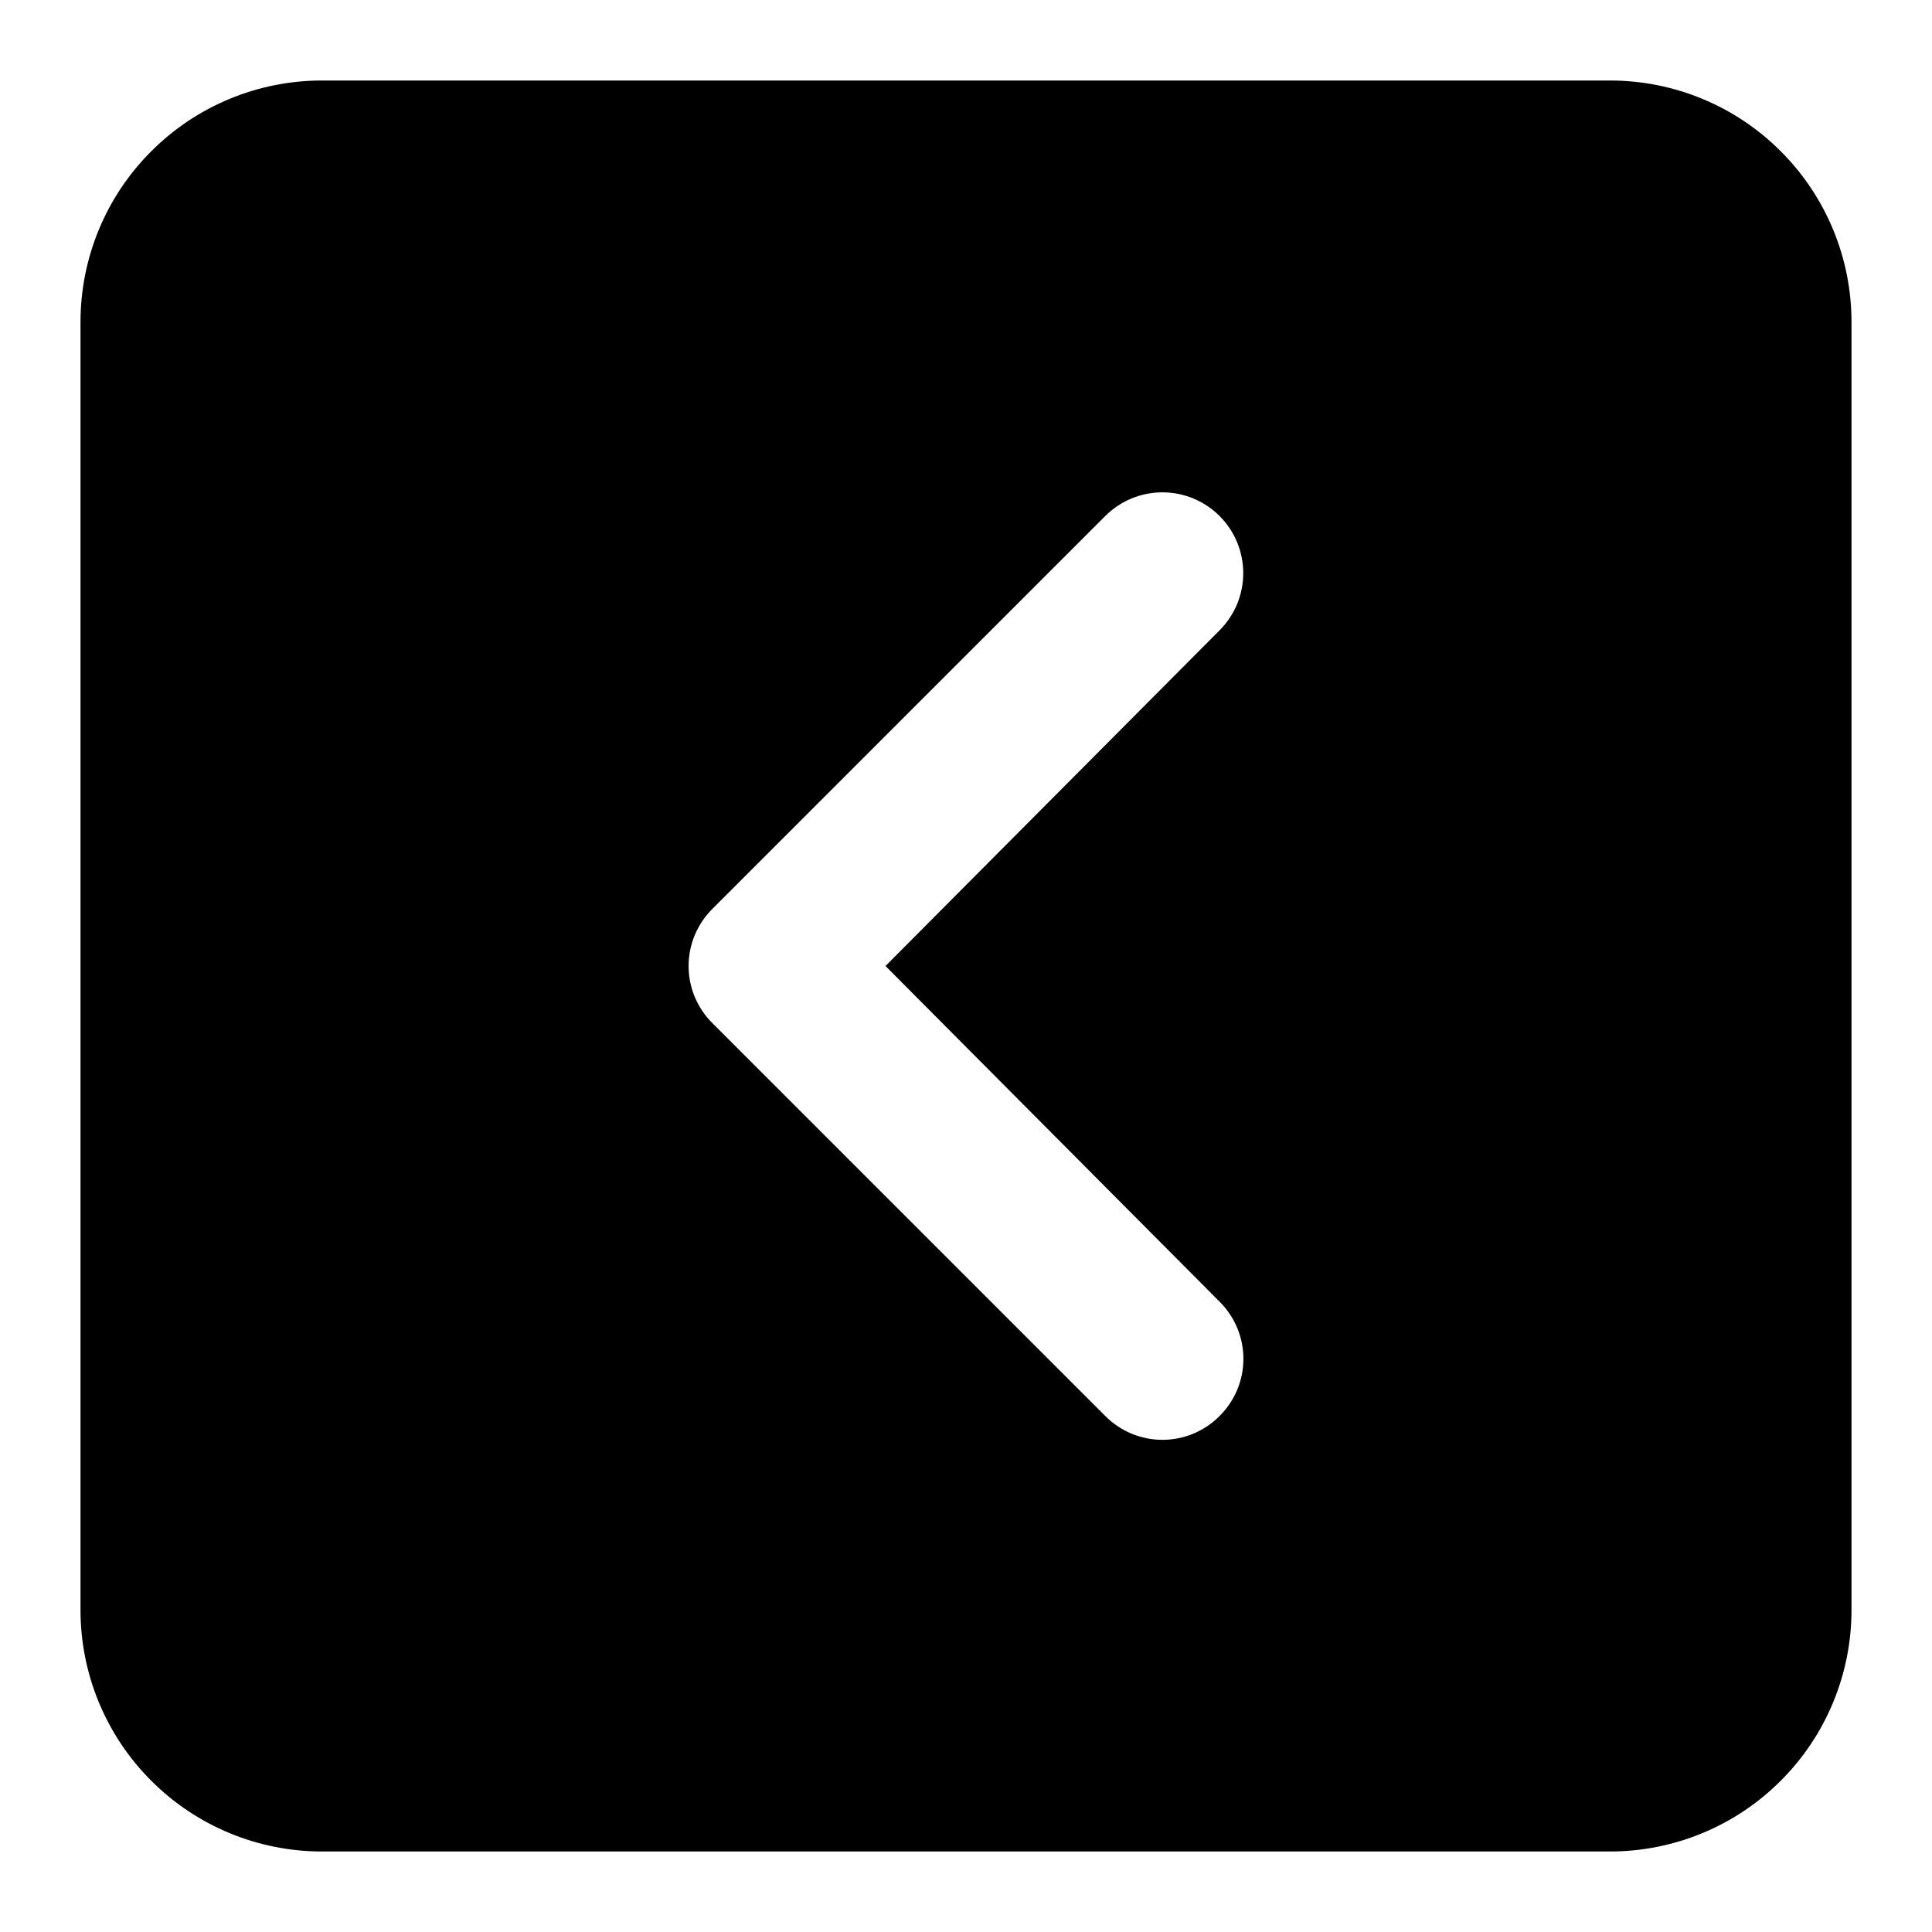 <svg width="24" height="24" viewBox="0 0 24 24" fill="none" xmlns="http://www.w3.org/2000/svg">
<path d="M20 1H4C3.204 1 2.441 1.316 1.879 1.879C1.316 2.441 1 3.204 1 4V20C1 20.796 1.316 21.559 1.879 22.121C2.441 22.684 3.204 23 4 23H20C20.796 23 21.559 22.684 22.121 22.121C22.684 21.559 23 20.796 23 20V4C23 3.204 22.684 2.441 22.121 1.879C21.559 1.316 20.796 1 20 1V1ZM15.15 16.17C15.244 16.263 15.318 16.374 15.369 16.495C15.42 16.617 15.446 16.748 15.446 16.88C15.446 17.012 15.42 17.143 15.369 17.265C15.318 17.386 15.244 17.497 15.15 17.59C15.057 17.684 14.946 17.758 14.825 17.809C14.703 17.86 14.572 17.886 14.44 17.886C14.308 17.886 14.177 17.86 14.055 17.809C13.934 17.758 13.823 17.684 13.73 17.59L8.85 12.71C8.756 12.617 8.682 12.506 8.631 12.385C8.58 12.263 8.554 12.132 8.554 12C8.554 11.868 8.58 11.737 8.631 11.615C8.682 11.494 8.756 11.383 8.85 11.29L13.73 6.41C13.823 6.317 13.934 6.243 14.056 6.192C14.178 6.142 14.308 6.116 14.44 6.116C14.572 6.116 14.702 6.142 14.824 6.192C14.946 6.243 15.057 6.317 15.15 6.41C15.243 6.503 15.317 6.614 15.368 6.736C15.418 6.858 15.444 6.988 15.444 7.12C15.444 7.252 15.418 7.382 15.368 7.504C15.317 7.626 15.243 7.737 15.15 7.83L11 12L15.15 16.17Z" fill="black"/>
</svg>
